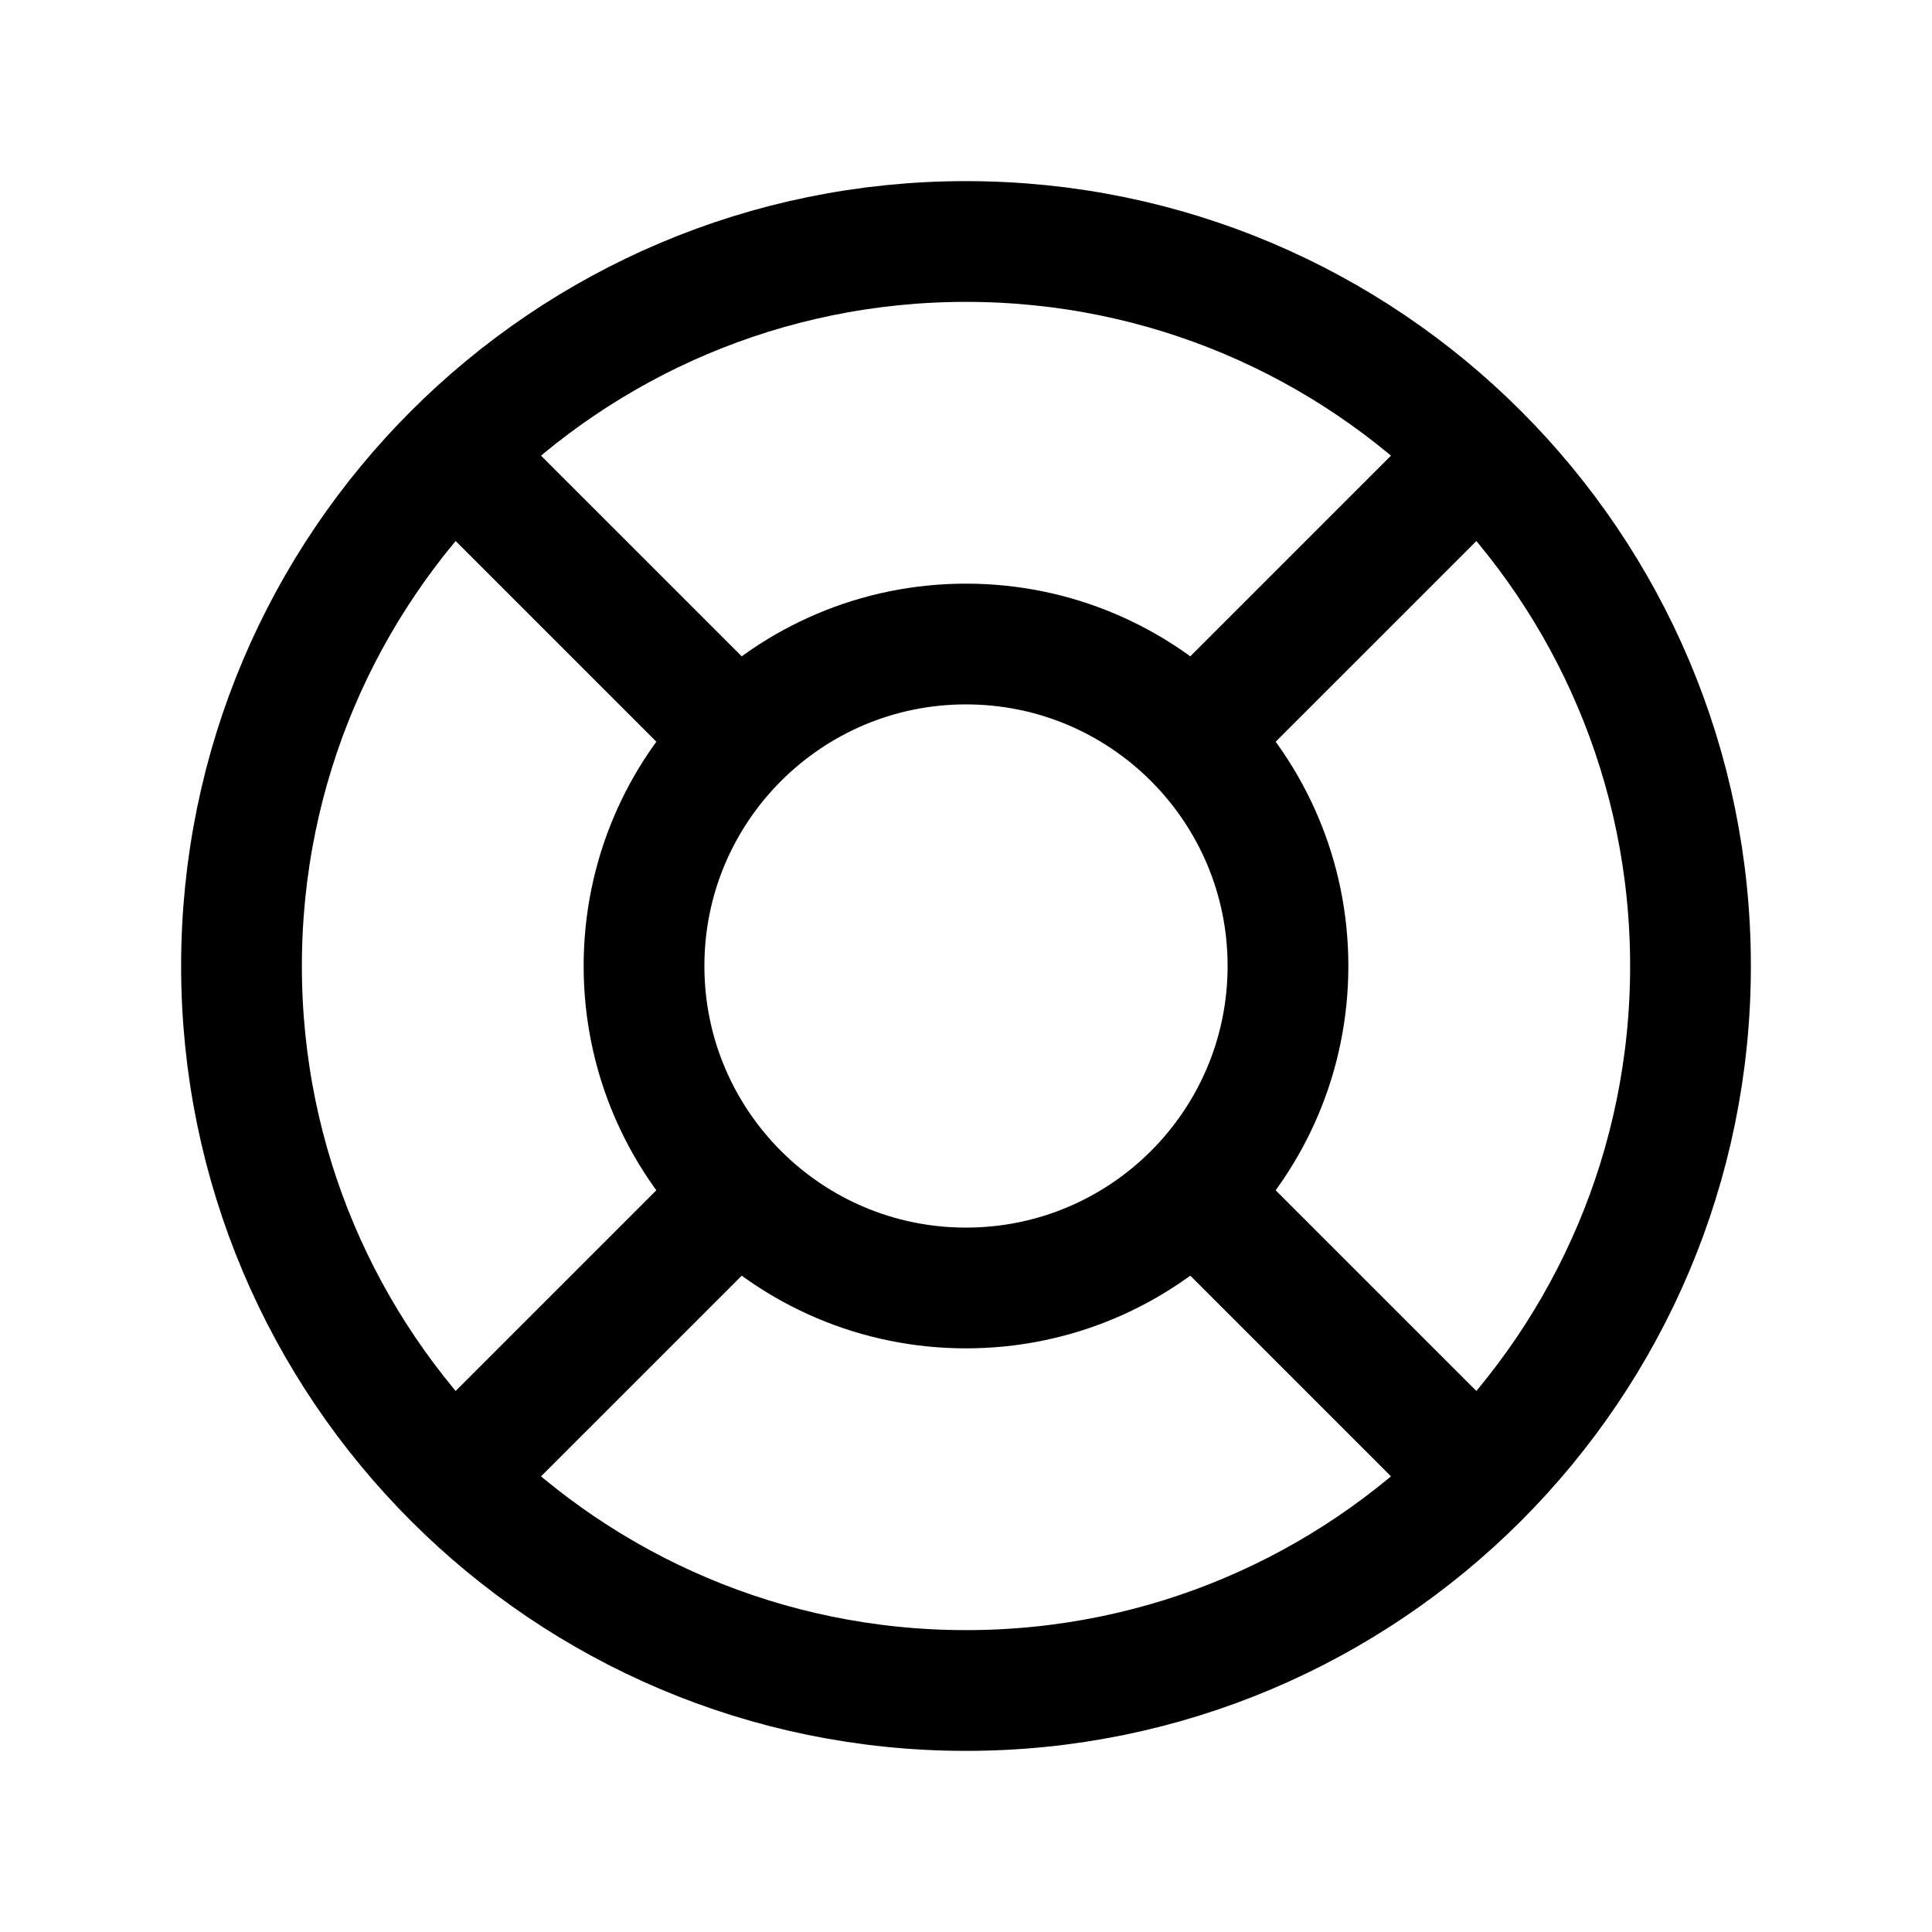 <svg width="32" height="32" viewBox="0 0 32 32" fill="none" xmlns="http://www.w3.org/2000/svg">
<path d="M16 21.333C18.945 21.333 21.333 18.945 21.333 16C21.333 13.055 18.945 10.667 16 10.667C13.055 10.667 10.667 13.055 10.667 16C10.667 18.945 13.055 21.333 16 21.333Z" stroke="black" stroke-width="2" stroke-linecap="round" stroke-linejoin="round"/>
<path d="M16 28C22.627 28 28 22.627 28 16C28 9.373 22.627 4 16 4C9.373 4 4 9.373 4 16C4 22.627 9.373 28 16 28Z" stroke="black" stroke-width="2" stroke-linecap="round" stroke-linejoin="round"/>
<path d="M20 20L24.467 24.467" stroke="black" stroke-width="2" stroke-linecap="round" stroke-linejoin="round"/>
<path d="M12 20L7.533 24.467" stroke="black" stroke-width="2" stroke-linecap="round" stroke-linejoin="round"/>
<path d="M7.533 7.533L12 12" stroke="black" stroke-width="2" stroke-linecap="round" stroke-linejoin="round"/>
<path d="M24.467 7.533L20 12" stroke="black" stroke-width="2" stroke-linecap="round" stroke-linejoin="round"/>
</svg>
